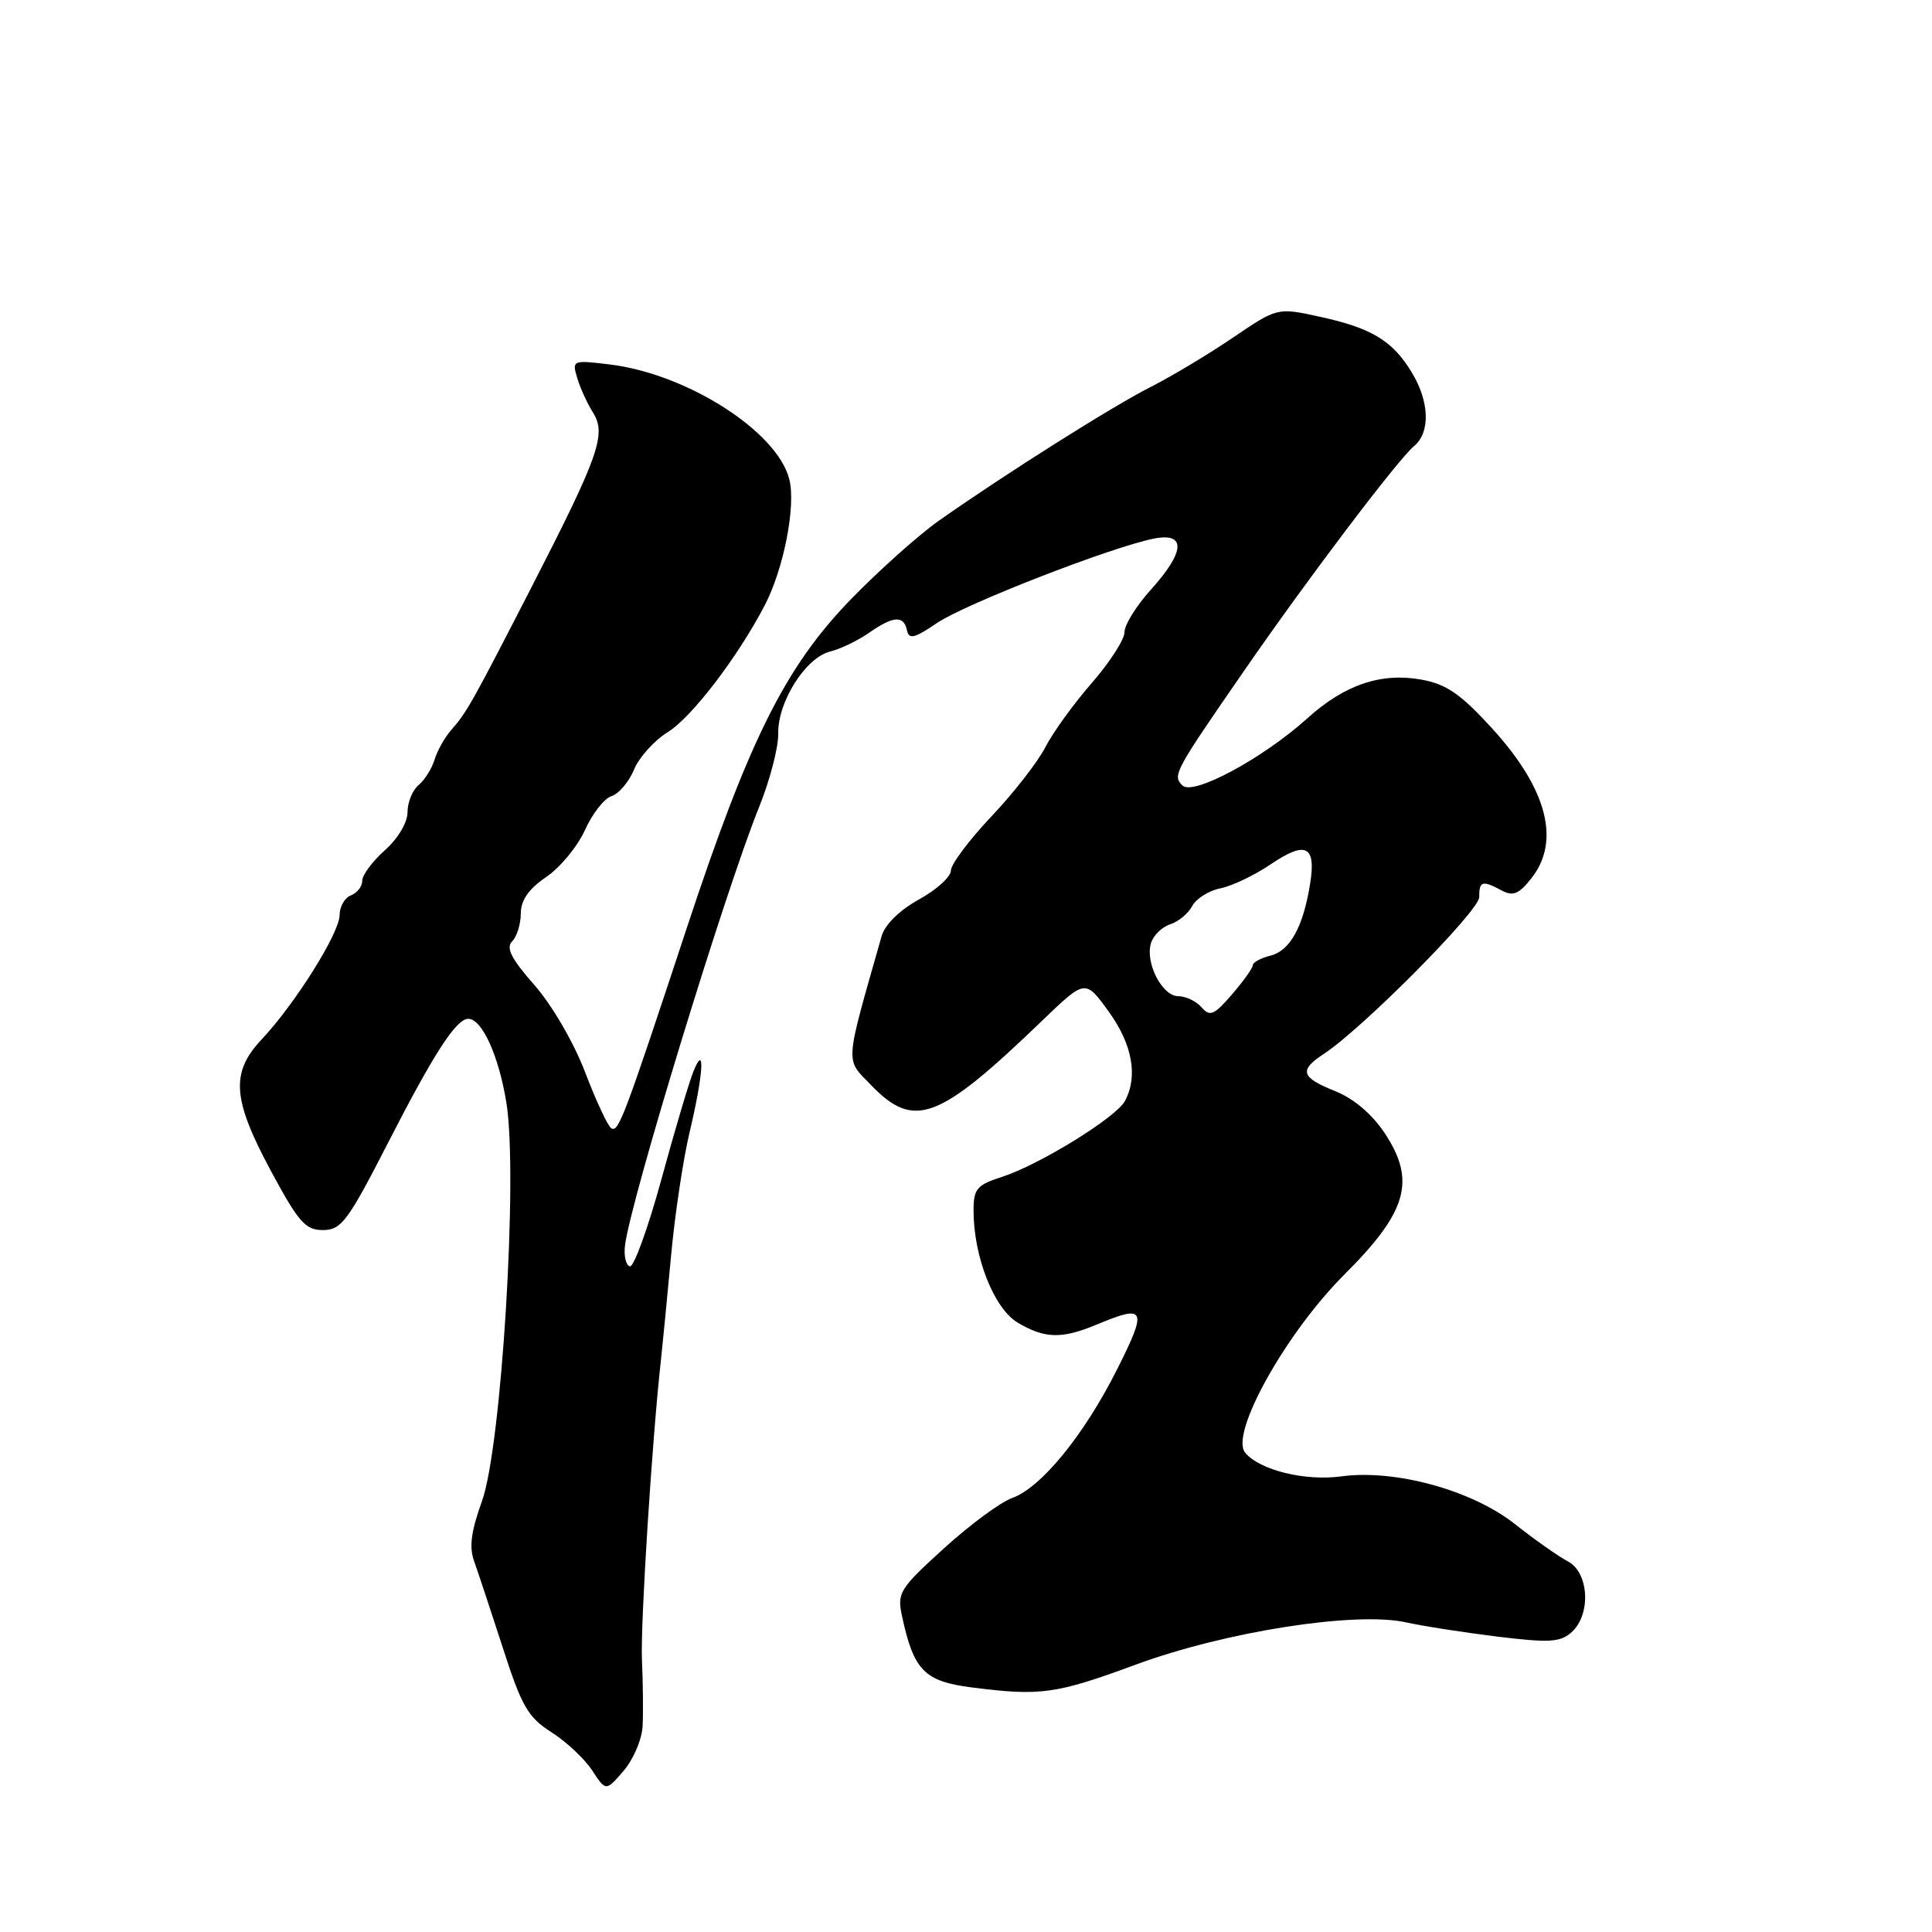 <?xml version="1.0" encoding="UTF-8" standalone="no"?>
<!DOCTYPE svg PUBLIC "-//W3C//DTD SVG 1.1//EN" "http://www.w3.org/Graphics/SVG/1.1/DTD/svg11.dtd" >
<svg xmlns="http://www.w3.org/2000/svg" xmlns:xlink="http://www.w3.org/1999/xlink" version="1.1" viewBox="0 0 256 256">
 <g >
 <path fill="currentColor"
d=" M 85.15 228.69 C 85.24 226.94 85.20 222.99 85.06 219.91 C 84.86 215.10 86.40 190.72 87.60 180.00 C 87.81 178.07 88.40 172.00 88.91 166.50 C 89.41 161.00 90.53 153.57 91.38 150.00 C 93.21 142.33 93.47 138.02 91.87 142.00 C 91.31 143.38 89.40 149.81 87.63 156.30 C 85.85 162.80 83.97 167.97 83.45 167.80 C 82.93 167.64 82.64 166.38 82.82 165.00 C 83.58 158.95 96.07 118.14 100.56 107.00 C 102.01 103.42 103.16 99.01 103.12 97.19 C 103.04 93.00 106.74 87.15 110.00 86.33 C 111.38 85.99 113.69 84.87 115.15 83.85 C 118.38 81.60 119.75 81.51 120.18 83.52 C 120.44 84.76 121.17 84.58 124.13 82.57 C 127.82 80.05 147.18 72.51 152.88 71.37 C 157.20 70.51 157.05 73.09 152.50 78.13 C 150.57 80.26 149.00 82.80 149.00 83.77 C 149.00 84.74 147.04 87.78 144.65 90.52 C 142.26 93.26 139.50 97.08 138.52 99.00 C 137.54 100.92 134.33 105.05 131.37 108.18 C 128.42 111.30 126.00 114.53 126.00 115.35 C 126.00 116.18 124.10 117.90 121.77 119.18 C 119.23 120.58 117.26 122.51 116.83 124.01 C 111.88 141.39 111.97 140.21 115.38 143.74 C 121.13 149.71 124.31 148.52 138.15 135.19 C 143.81 129.75 143.81 129.75 146.90 134.03 C 150.04 138.36 150.82 142.61 149.06 145.89 C 147.88 148.08 137.74 154.34 132.75 155.95 C 129.44 157.01 129.00 157.53 129.00 160.40 C 129.00 166.53 131.71 173.40 134.87 175.27 C 138.47 177.39 140.70 177.44 145.35 175.50 C 151.80 172.80 152.07 173.40 148.05 181.39 C 143.65 190.15 137.98 197.11 134.10 198.50 C 132.56 199.05 128.49 202.06 125.06 205.18 C 119.17 210.54 118.85 211.05 119.53 214.18 C 121.07 221.34 122.49 222.79 128.74 223.59 C 137.87 224.76 139.90 224.48 150.50 220.57 C 162.38 216.19 179.64 213.49 186.30 214.97 C 188.61 215.48 194.10 216.33 198.50 216.87 C 205.31 217.70 206.76 217.61 208.25 216.27 C 210.85 213.92 210.56 208.36 207.75 206.89 C 206.51 206.24 203.34 204.01 200.71 201.93 C 195.04 197.45 184.82 194.65 177.71 195.63 C 172.92 196.28 166.91 194.80 164.99 192.49 C 162.92 190.00 170.37 176.64 178.14 168.88 C 186.48 160.56 187.65 156.46 183.49 150.16 C 181.81 147.63 179.39 145.57 176.92 144.58 C 172.37 142.76 172.09 141.83 175.41 139.65 C 180.54 136.29 196.00 120.70 196.00 118.89 C 196.00 116.73 196.40 116.61 199.00 118.00 C 200.49 118.80 201.27 118.47 202.93 116.36 C 206.81 111.43 205.00 104.52 197.75 96.56 C 193.53 91.94 191.68 90.66 188.33 90.05 C 182.99 89.09 178.15 90.73 173.22 95.19 C 167.32 100.51 158.08 105.48 156.68 104.08 C 155.34 102.74 155.55 102.34 164.92 88.78 C 173.21 76.77 185.24 60.88 187.35 59.13 C 189.56 57.29 189.43 53.22 187.04 49.30 C 184.50 45.13 181.73 43.46 174.88 41.97 C 169.27 40.74 169.27 40.74 163.38 44.73 C 160.15 46.93 155.25 49.86 152.50 51.26 C 147.38 53.85 133.27 62.76 124.44 68.97 C 121.72 70.88 116.44 75.61 112.69 79.47 C 104.05 88.39 99.23 98.05 90.99 123.00 C 82.67 148.20 81.95 150.09 81.00 149.50 C 80.54 149.22 78.98 145.87 77.53 142.07 C 76.02 138.12 73.13 133.16 70.80 130.51 C 67.75 127.05 67.01 125.59 67.86 124.74 C 68.49 124.11 69.00 122.45 69.01 121.05 C 69.01 119.28 70.04 117.80 72.37 116.21 C 74.22 114.96 76.53 112.15 77.51 109.99 C 78.48 107.82 80.07 105.79 81.03 105.49 C 82.00 105.18 83.34 103.60 84.01 101.98 C 84.68 100.35 86.69 98.12 88.47 97.02 C 91.66 95.05 97.75 87.08 101.34 80.19 C 103.85 75.36 105.48 67.04 104.59 63.52 C 103.00 57.16 90.99 49.50 80.70 48.28 C 75.86 47.70 75.78 47.74 76.49 50.10 C 76.88 51.42 77.83 53.48 78.58 54.68 C 80.38 57.54 79.37 60.39 70.38 77.90 C 62.48 93.27 61.87 94.36 59.78 96.74 C 58.93 97.71 57.94 99.47 57.58 100.66 C 57.22 101.85 56.26 103.37 55.46 104.03 C 54.66 104.70 54.00 106.31 54.00 107.61 C 54.00 108.99 52.74 111.11 51.00 112.66 C 49.35 114.13 48.00 115.95 48.00 116.70 C 48.00 117.45 47.33 118.32 46.50 118.64 C 45.68 118.95 45.00 120.13 45.00 121.25 C 45.00 123.61 39.11 133.01 34.65 137.75 C 30.53 142.15 30.78 145.66 35.95 155.25 C 39.57 161.97 40.48 163.00 42.81 162.99 C 45.23 162.98 46.10 161.81 51.44 151.38 C 57.51 139.54 60.45 135.00 62.05 135.00 C 63.87 135.00 66.10 139.91 67.10 146.13 C 68.66 155.76 66.45 191.76 63.86 198.92 C 62.41 202.94 62.14 205.01 62.84 206.92 C 63.35 208.34 65.06 213.50 66.64 218.38 C 69.12 226.10 69.97 227.56 73.07 229.53 C 75.03 230.78 77.46 233.05 78.46 234.58 C 80.29 237.37 80.29 237.37 82.64 234.63 C 83.94 233.12 85.07 230.45 85.15 228.69 Z  M 159.21 133.47 C 158.50 132.66 157.11 132.00 156.12 132.00 C 153.98 132.00 151.70 127.53 152.52 124.94 C 152.84 123.93 153.98 122.82 155.05 122.48 C 156.12 122.14 157.44 121.05 157.97 120.06 C 158.50 119.07 160.18 118.01 161.71 117.71 C 163.25 117.40 166.22 115.98 168.32 114.56 C 173.02 111.37 174.41 112.03 173.60 117.09 C 172.69 122.81 170.94 125.98 168.33 126.63 C 167.05 126.95 166.00 127.52 166.00 127.90 C 166.00 128.27 164.76 130.01 163.25 131.76 C 160.87 134.52 160.32 134.75 159.21 133.47 Z "/>
</g>
</svg>